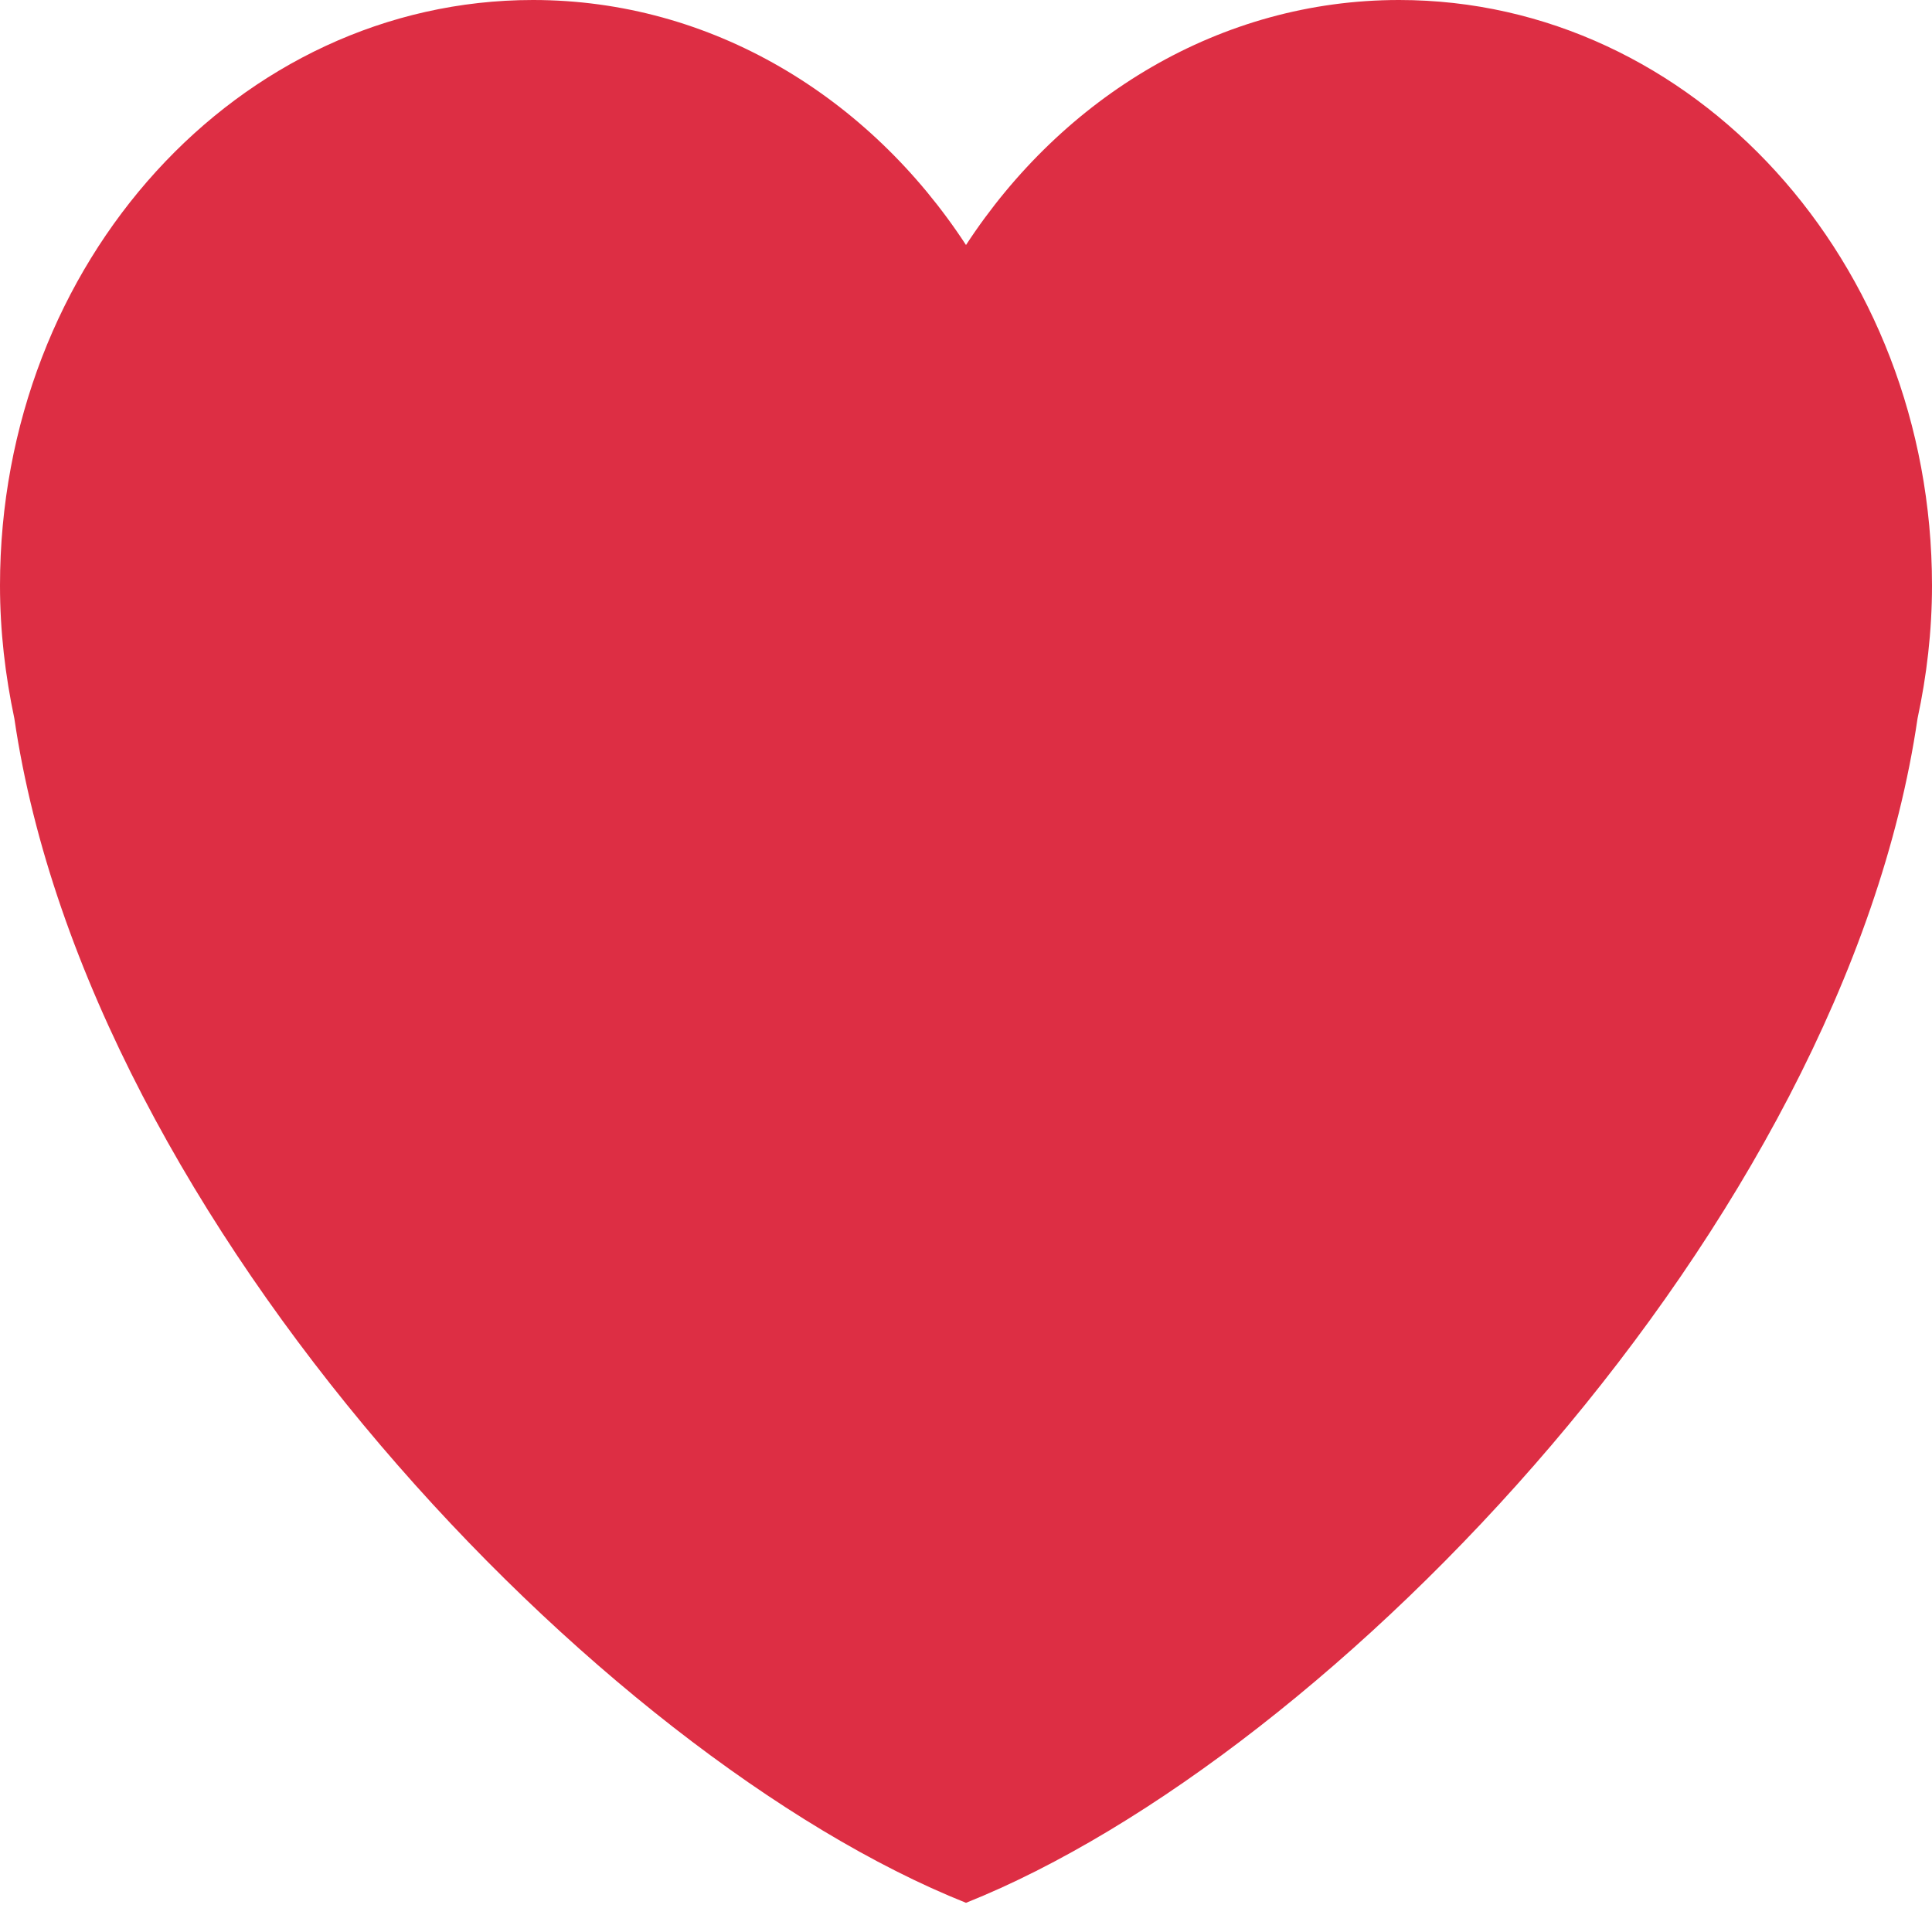 <svg width="65" height="65" viewBox="0 0 65 65" fill="none" xmlns="http://www.w3.org/2000/svg">
<path d="M65 19.699C65 8.819 56.972 0 47.07 0C41.059 0 35.755 3.26 32.5 8.243C29.245 3.26 23.941 0 17.932 0C8.028 0 0 8.818 0 19.699C0 21.24 0.178 22.733 0.483 24.173C2.973 41.167 20.172 59.095 32.5 64.018C44.826 59.095 62.027 41.167 64.513 24.175C64.822 22.735 65 21.242 65 19.699Z" fill="#DD2E44"/>
</svg>
